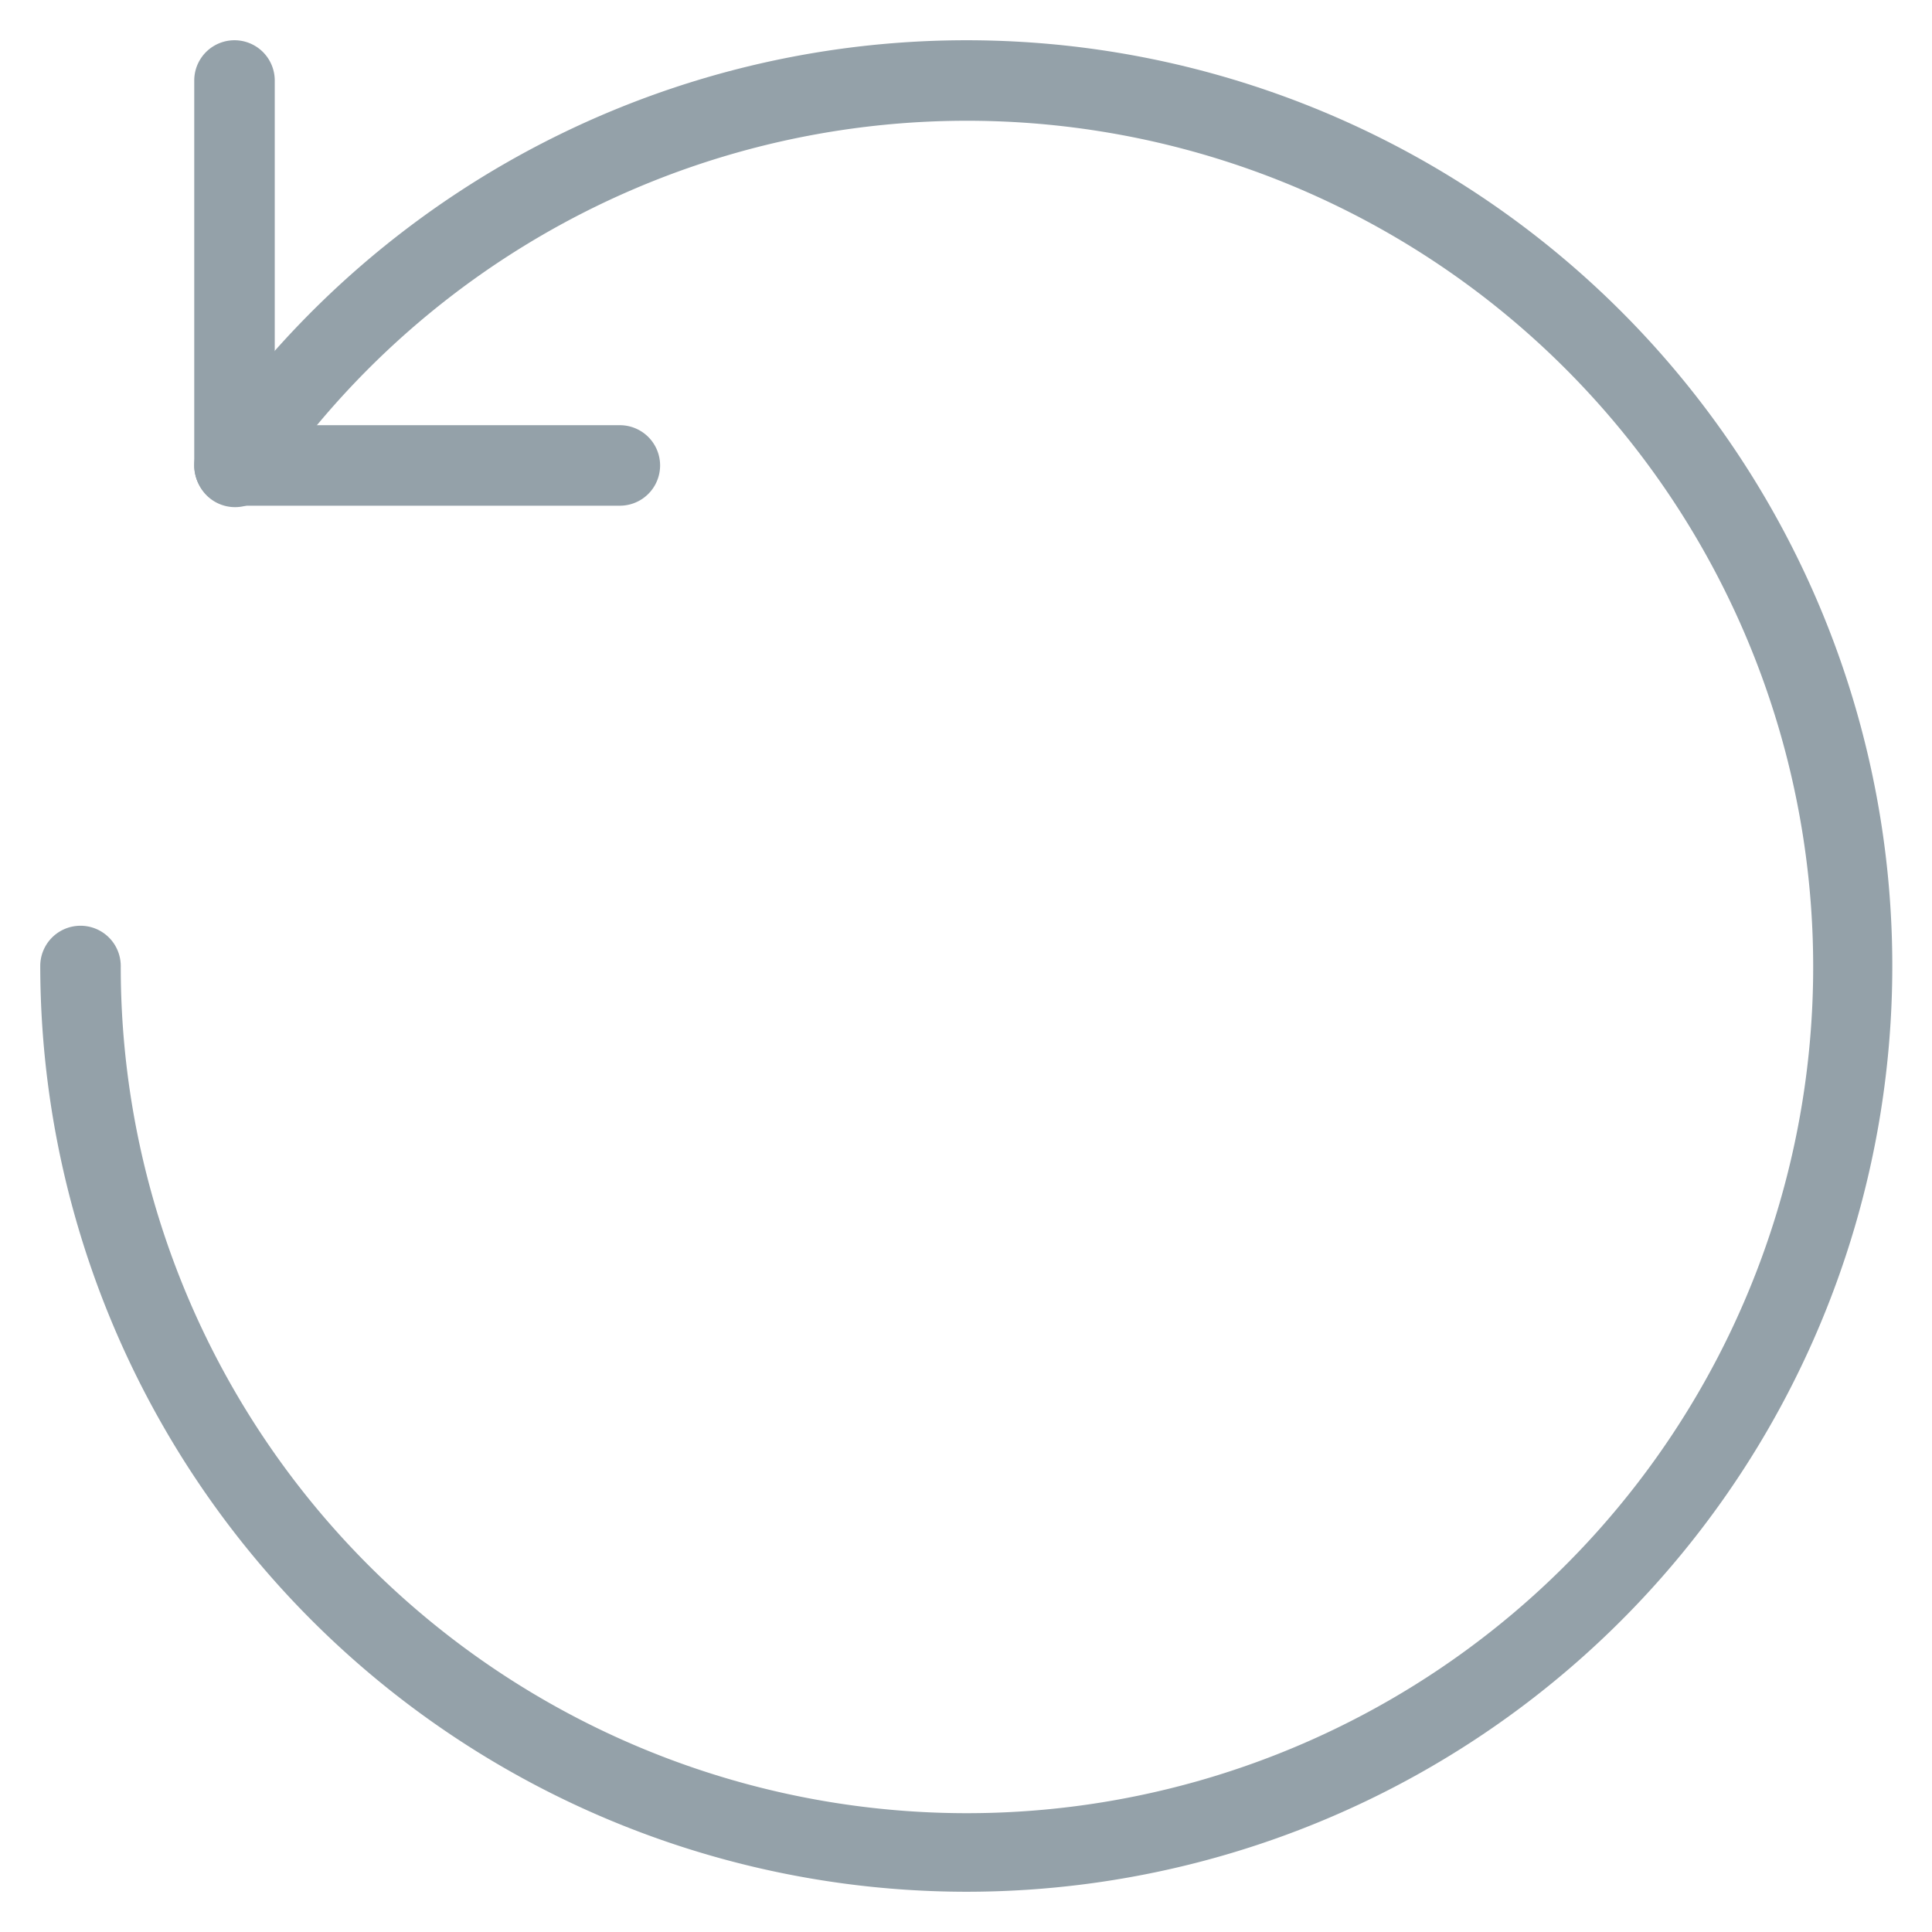 <svg id="Lv1_ic_complete" xmlns="http://www.w3.org/2000/svg" width="24" height="24"
    viewBox="0 0 24 24">
  <defs>
    <clipPath id="clip-path">
      <rect id="長方形_5815" data-name="長方形 5815" width="24" height="24" fill="#94a1a9" />
    </clipPath>
  </defs>
  <rect id="長方形_5814" data-name="長方形 5814" width="24" height="24" fill="#fff" opacity="0" />
  <g id="グループ_815" data-name="グループ 815">
    <g id="グループ_814" data-name="グループ 814" clip-path="url(#clip-path)">
      <path id="パス_1912" data-name="パス 1912"
          d="M2.913,6.282a.5.5,0,0,1-.5-.5V1a.5.5,0,0,1,1,0V5.782a.5.5,0,0,1-.5.5" fill="#94a1a9" />
      <path id="パス_1913" data-name="パス 1913" d="M7.7,6.282H2.913a.5.5,0,1,1,0-1H7.7a.5.5,0,0,1,0,1"
          fill="#94a1a9" />
      <path id="パス_1914" data-name="パス 1914"
          d="M12,23.5A11.513,11.513,0,0,1,.5,12a.5.5,0,0,1,1,0A10.512,10.512,0,1,0,3.344,6.065.5.5,0,1,1,2.52,5.5,11.5,11.5,0,1,1,12,23.5"
          fill="#94a1a9" />
    </g>
  </g>
</svg>
